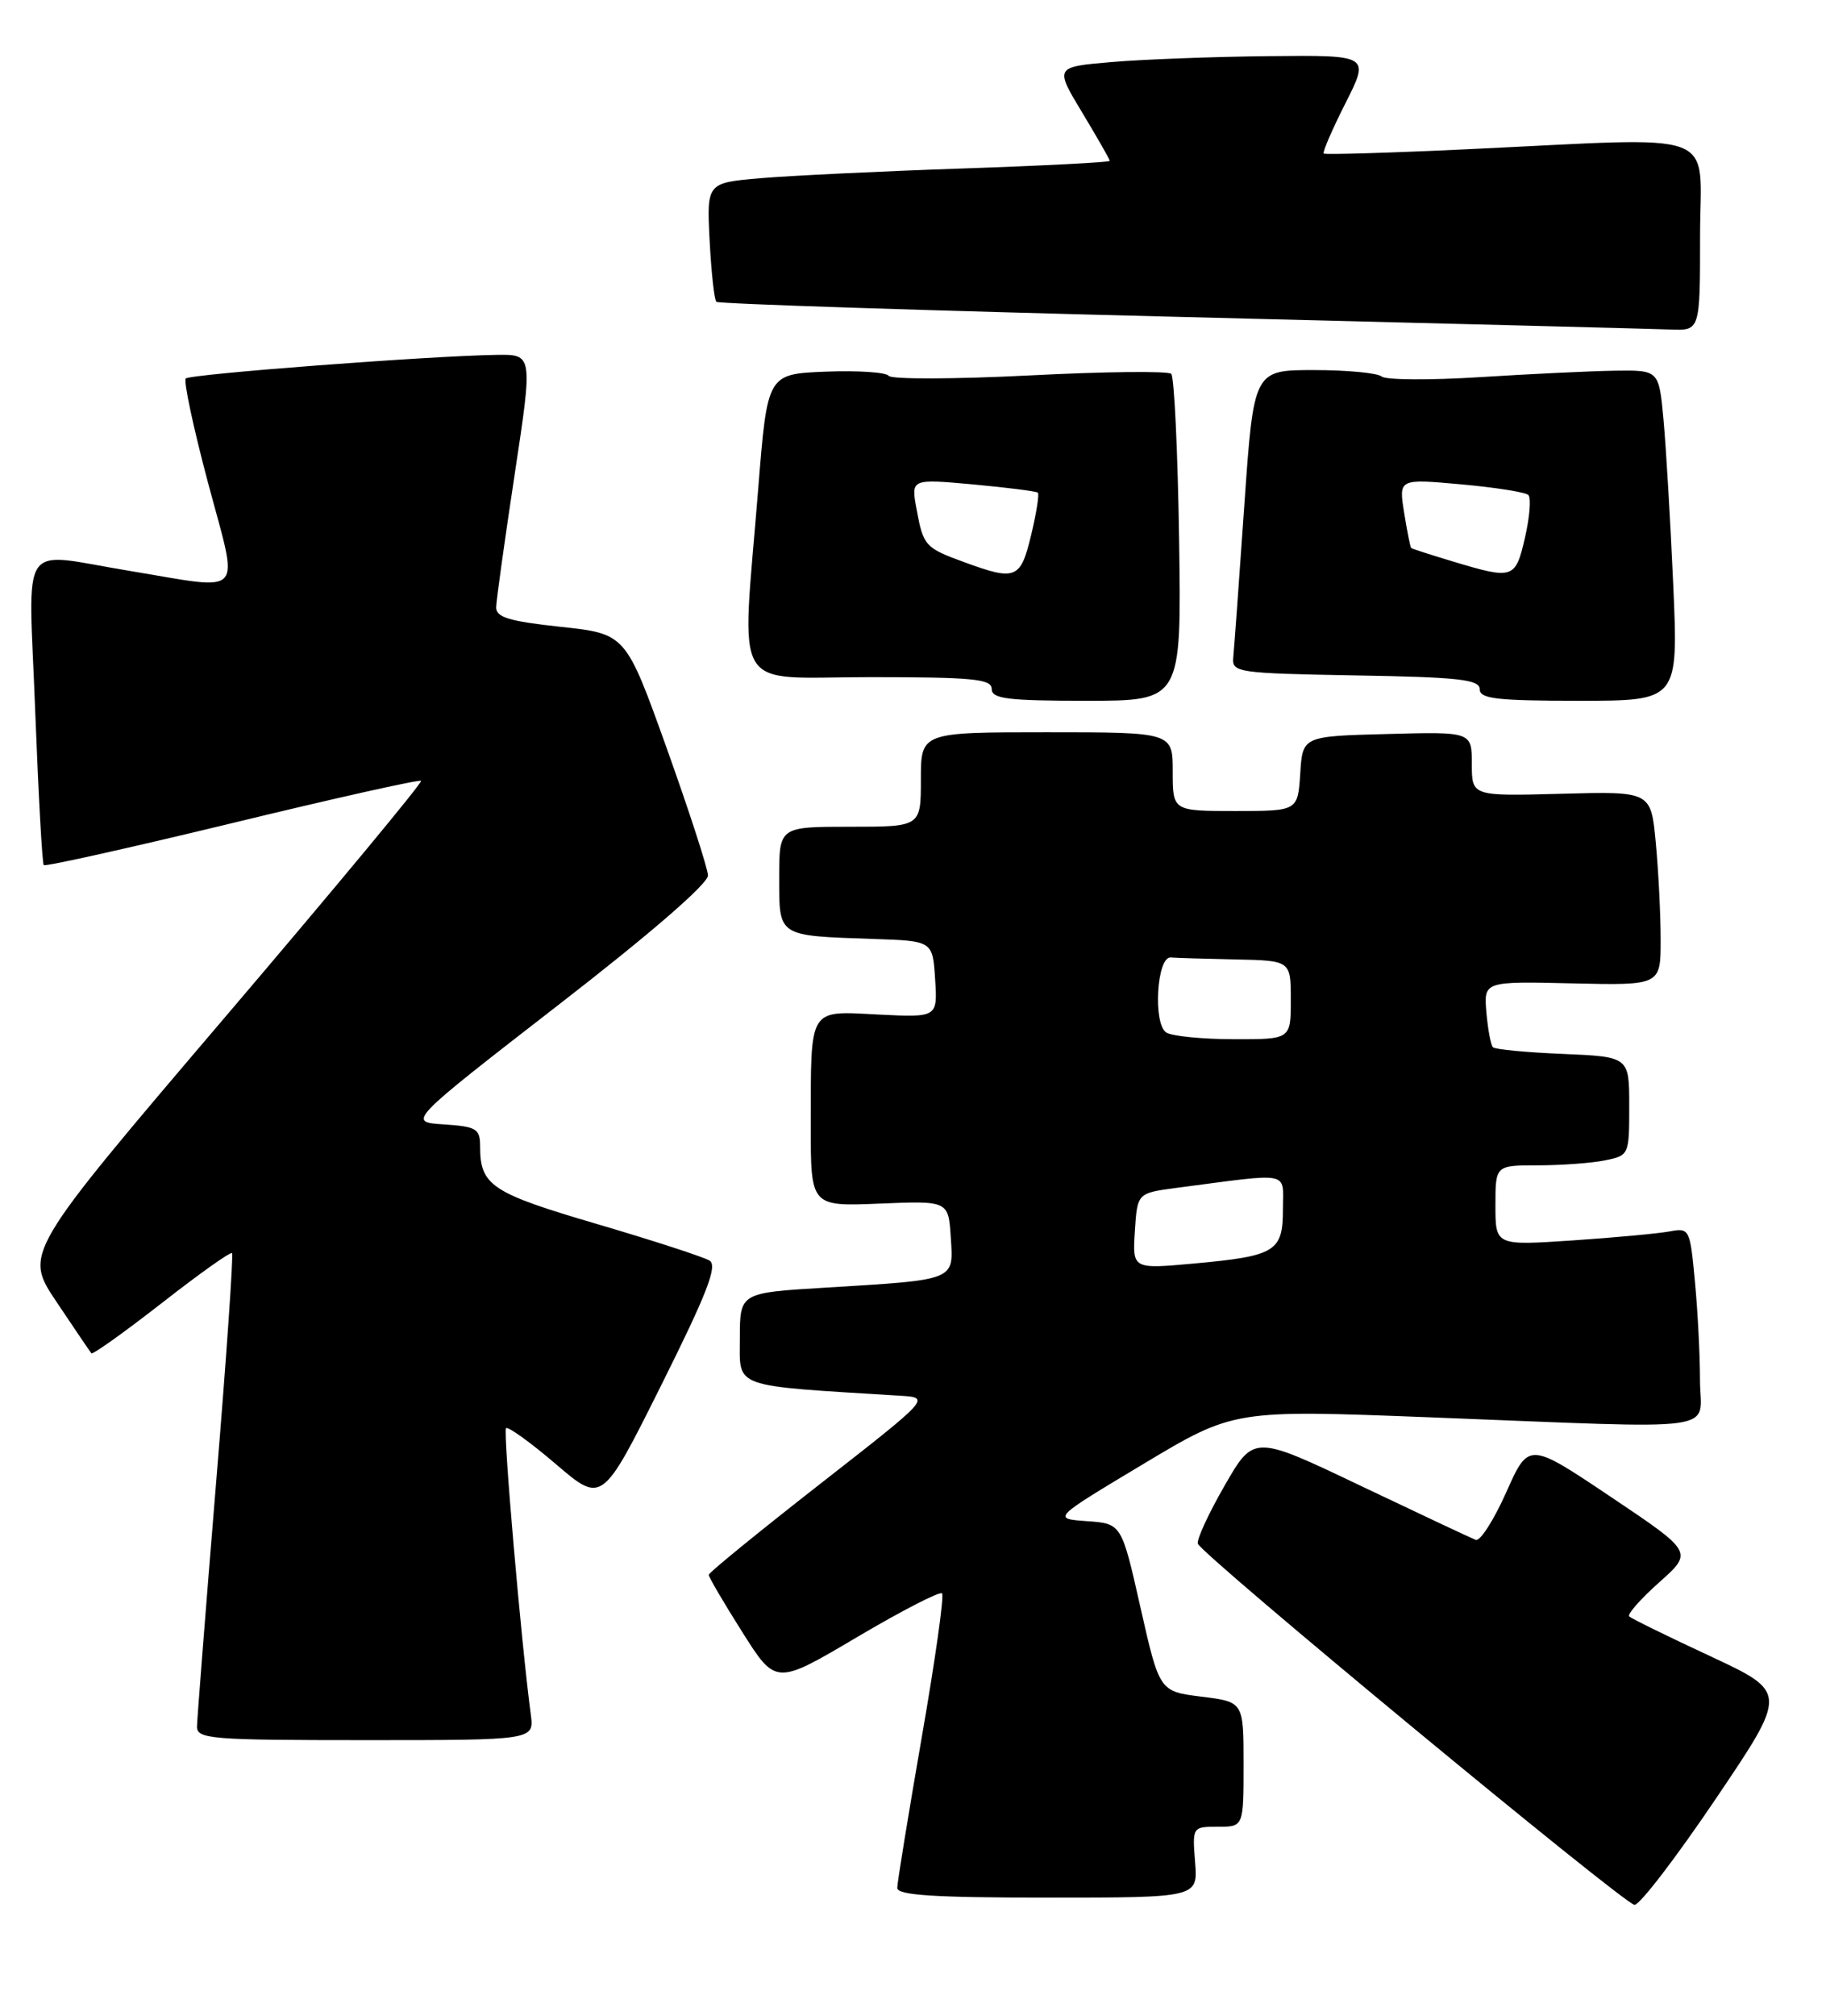 <?xml version="1.0" encoding="UTF-8" standalone="no"?>
<!DOCTYPE svg PUBLIC "-//W3C//DTD SVG 1.1//EN" "http://www.w3.org/Graphics/SVG/1.1/DTD/svg11.dtd" >
<svg xmlns="http://www.w3.org/2000/svg" xmlns:xlink="http://www.w3.org/1999/xlink" version="1.1" viewBox="0 0 232 256">
 <g >
 <path fill="currentColor"
d=" M 217.99 228.46 C 227.13 214.93 227.13 214.93 217.32 210.35 C 211.92 207.84 207.28 205.56 207.00 205.29 C 206.72 205.02 208.44 203.07 210.81 200.96 C 215.12 197.12 215.12 197.12 204.68 190.12 C 194.23 183.11 194.23 183.11 191.37 189.53 C 189.79 193.07 188.05 195.78 187.50 195.57 C 186.95 195.36 180.38 192.27 172.90 188.71 C 159.30 182.22 159.30 182.22 155.59 188.68 C 153.55 192.22 152.02 195.54 152.19 196.05 C 152.66 197.45 206.33 241.82 207.67 241.92 C 208.32 241.96 212.96 235.91 217.99 228.46 Z  M 151.84 236.50 C 151.49 232.01 151.50 232.00 154.74 232.00 C 158.00 232.00 158.00 232.00 158.00 224.07 C 158.00 216.14 158.00 216.14 152.65 215.48 C 147.31 214.81 147.31 214.81 144.90 204.15 C 142.50 193.50 142.50 193.50 138.10 193.19 C 133.69 192.87 133.69 192.87 145.23 185.95 C 156.76 179.04 156.76 179.04 181.63 180.00 C 219.83 181.48 216.00 182.01 215.99 175.25 C 215.99 172.09 215.70 166.44 215.34 162.70 C 214.72 156.05 214.65 155.92 212.10 156.40 C 210.67 156.66 205.11 157.18 199.75 157.54 C 190.00 158.19 190.00 158.19 190.00 153.09 C 190.00 148.00 190.00 148.00 195.37 148.00 C 198.33 148.00 202.16 147.72 203.87 147.38 C 206.98 146.75 207.00 146.70 207.00 140.48 C 207.00 134.21 207.00 134.21 198.58 133.85 C 193.95 133.66 189.95 133.28 189.68 133.00 C 189.41 132.72 189.04 130.73 188.85 128.57 C 188.52 124.63 188.52 124.63 199.76 124.89 C 211.00 125.15 211.00 125.15 210.99 119.33 C 210.99 116.12 210.71 110.58 210.37 107.00 C 209.76 100.50 209.76 100.50 198.38 100.81 C 187.00 101.12 187.00 101.12 187.00 97.03 C 187.00 92.93 187.00 92.93 176.25 93.22 C 165.50 93.50 165.50 93.50 165.20 98.25 C 164.89 103.00 164.89 103.00 156.95 103.00 C 149.00 103.00 149.00 103.00 149.00 98.00 C 149.00 93.00 149.00 93.00 133.00 93.00 C 117.00 93.00 117.00 93.00 117.00 99.00 C 117.00 105.00 117.00 105.00 108.00 105.00 C 99.00 105.00 99.00 105.00 99.00 111.48 C 99.00 119.01 98.73 118.83 111.00 119.25 C 118.50 119.50 118.50 119.50 118.81 124.36 C 119.12 129.22 119.12 129.22 111.61 128.85 C 102.65 128.39 103.03 127.77 103.01 142.86 C 103.00 153.22 103.00 153.22 111.75 152.86 C 120.50 152.50 120.50 152.50 120.80 157.16 C 121.16 162.68 121.56 162.52 104.75 163.54 C 94.00 164.19 94.00 164.19 94.00 170.01 C 94.00 176.36 92.78 175.93 114.37 177.26 C 118.24 177.50 118.24 177.50 104.15 188.50 C 96.41 194.55 90.06 199.72 90.05 200.00 C 90.03 200.28 91.95 203.54 94.30 207.26 C 98.57 214.02 98.57 214.02 108.87 207.93 C 114.54 204.58 119.41 202.07 119.69 202.36 C 119.98 202.64 118.81 210.90 117.10 220.71 C 115.40 230.52 114.00 239.10 114.00 239.77 C 114.00 240.70 118.69 241.00 133.10 241.00 C 152.20 241.00 152.20 241.00 151.84 236.50 Z  M 67.44 217.75 C 66.21 208.52 63.90 181.77 64.29 181.38 C 64.54 181.13 67.39 183.18 70.62 185.94 C 76.50 190.97 76.50 190.97 84.00 175.95 C 89.84 164.25 91.20 160.75 90.15 160.10 C 89.41 159.64 82.98 157.55 75.84 155.45 C 62.45 151.52 61.00 150.56 61.00 145.62 C 61.00 143.35 60.57 143.08 56.38 142.80 C 51.77 142.50 51.77 142.50 70.88 127.68 C 82.64 118.58 89.98 112.22 89.95 111.18 C 89.92 110.26 87.55 102.97 84.70 95.00 C 79.50 80.50 79.50 80.50 71.25 79.61 C 64.67 78.90 63.01 78.40 63.04 77.11 C 63.06 76.23 64.12 68.64 65.39 60.25 C 67.70 45.00 67.70 45.00 63.10 45.07 C 54.67 45.19 24.16 47.51 23.60 48.07 C 23.30 48.37 24.57 54.33 26.43 61.31 C 30.37 76.09 31.37 74.96 16.50 72.51 C 2.16 70.16 3.63 68.00 4.47 90.25 C 4.88 100.84 5.36 109.67 5.56 109.87 C 5.75 110.08 16.54 107.67 29.53 104.53 C 42.51 101.38 53.30 98.97 53.50 99.17 C 53.70 99.37 42.43 112.95 28.45 129.35 C 3.04 159.17 3.04 159.17 7.18 165.34 C 9.45 168.73 11.44 171.67 11.61 171.87 C 11.77 172.07 15.78 169.21 20.52 165.52 C 25.25 161.82 29.28 158.95 29.48 159.15 C 29.67 159.34 28.76 172.55 27.44 188.50 C 26.13 204.45 25.05 218.29 25.03 219.25 C 25.00 220.86 26.68 221.00 46.44 221.00 C 67.87 221.00 67.87 221.00 67.44 217.75 Z  M 149.81 68.58 C 149.64 57.35 149.19 47.85 148.81 47.48 C 148.43 47.10 140.33 47.19 130.81 47.68 C 121.29 48.16 113.24 48.19 112.91 47.73 C 112.59 47.28 108.99 47.04 104.91 47.20 C 97.50 47.50 97.50 47.50 96.34 62.00 C 94.21 88.61 92.66 86.00 110.50 86.00 C 123.61 86.00 126.00 86.23 126.00 87.50 C 126.00 88.75 128.01 89.00 138.06 89.00 C 150.11 89.00 150.11 89.00 149.81 68.58 Z  M 212.59 74.25 C 212.23 66.14 211.67 56.69 211.35 53.25 C 210.77 47.00 210.77 47.00 205.13 47.08 C 202.04 47.13 194.32 47.50 188.00 47.90 C 181.68 48.30 176.07 48.26 175.55 47.82 C 175.03 47.37 171.15 47.00 166.94 47.00 C 159.29 47.00 159.29 47.00 158.09 64.25 C 157.43 73.74 156.80 82.40 156.69 83.50 C 156.51 85.41 157.18 85.51 172.25 85.78 C 185.34 86.00 188.00 86.30 188.00 87.53 C 188.00 88.75 190.17 89.00 200.62 89.00 C 213.24 89.00 213.24 89.00 212.59 74.25 Z  M 216.00 30.00 C 216.00 16.19 219.30 17.42 186.50 18.95 C 176.60 19.42 168.36 19.66 168.18 19.50 C 168.01 19.34 169.25 16.46 170.95 13.10 C 174.03 7.00 174.03 7.00 161.26 7.13 C 154.24 7.20 145.24 7.54 141.25 7.88 C 134.00 8.50 134.00 8.50 137.50 14.30 C 139.42 17.49 141.00 20.25 141.00 20.43 C 141.00 20.61 132.56 21.05 122.25 21.40 C 111.94 21.75 100.42 22.31 96.65 22.63 C 89.79 23.22 89.79 23.22 90.16 30.54 C 90.37 34.57 90.75 38.08 91.02 38.33 C 91.28 38.59 117.83 39.45 150.00 40.25 C 182.18 41.05 210.19 41.77 212.25 41.85 C 216.00 42.00 216.00 42.00 216.00 30.00 Z  M 144.19 156.35 C 144.50 151.52 144.50 151.52 149.50 150.86 C 164.28 148.93 163.00 148.67 163.00 153.56 C 163.00 158.96 162.08 159.52 151.69 160.47 C 143.88 161.18 143.88 161.18 144.19 156.35 Z  M 148.19 131.14 C 146.46 130.04 146.97 121.46 148.75 121.60 C 149.44 121.66 153.15 121.77 157.00 121.85 C 164.00 122.00 164.00 122.00 164.00 127.00 C 164.00 132.00 164.00 132.00 156.75 131.98 C 152.76 131.98 148.91 131.59 148.19 131.14 Z  M 122.52 71.40 C 117.53 69.58 117.31 69.33 116.45 64.65 C 115.74 60.81 115.74 60.81 123.62 61.52 C 127.95 61.92 131.66 62.39 131.86 62.57 C 132.06 62.75 131.68 65.17 131.01 67.95 C 129.67 73.55 129.06 73.80 122.52 71.40 Z  M 184.50 71.28 C 181.75 70.45 179.41 69.70 179.30 69.60 C 179.18 69.50 178.78 67.48 178.40 65.11 C 177.71 60.80 177.71 60.80 185.61 61.51 C 189.95 61.90 193.81 62.51 194.18 62.86 C 194.55 63.21 194.36 65.64 193.76 68.25 C 192.54 73.55 192.29 73.63 184.50 71.28 Z "/>
</g>
</svg>